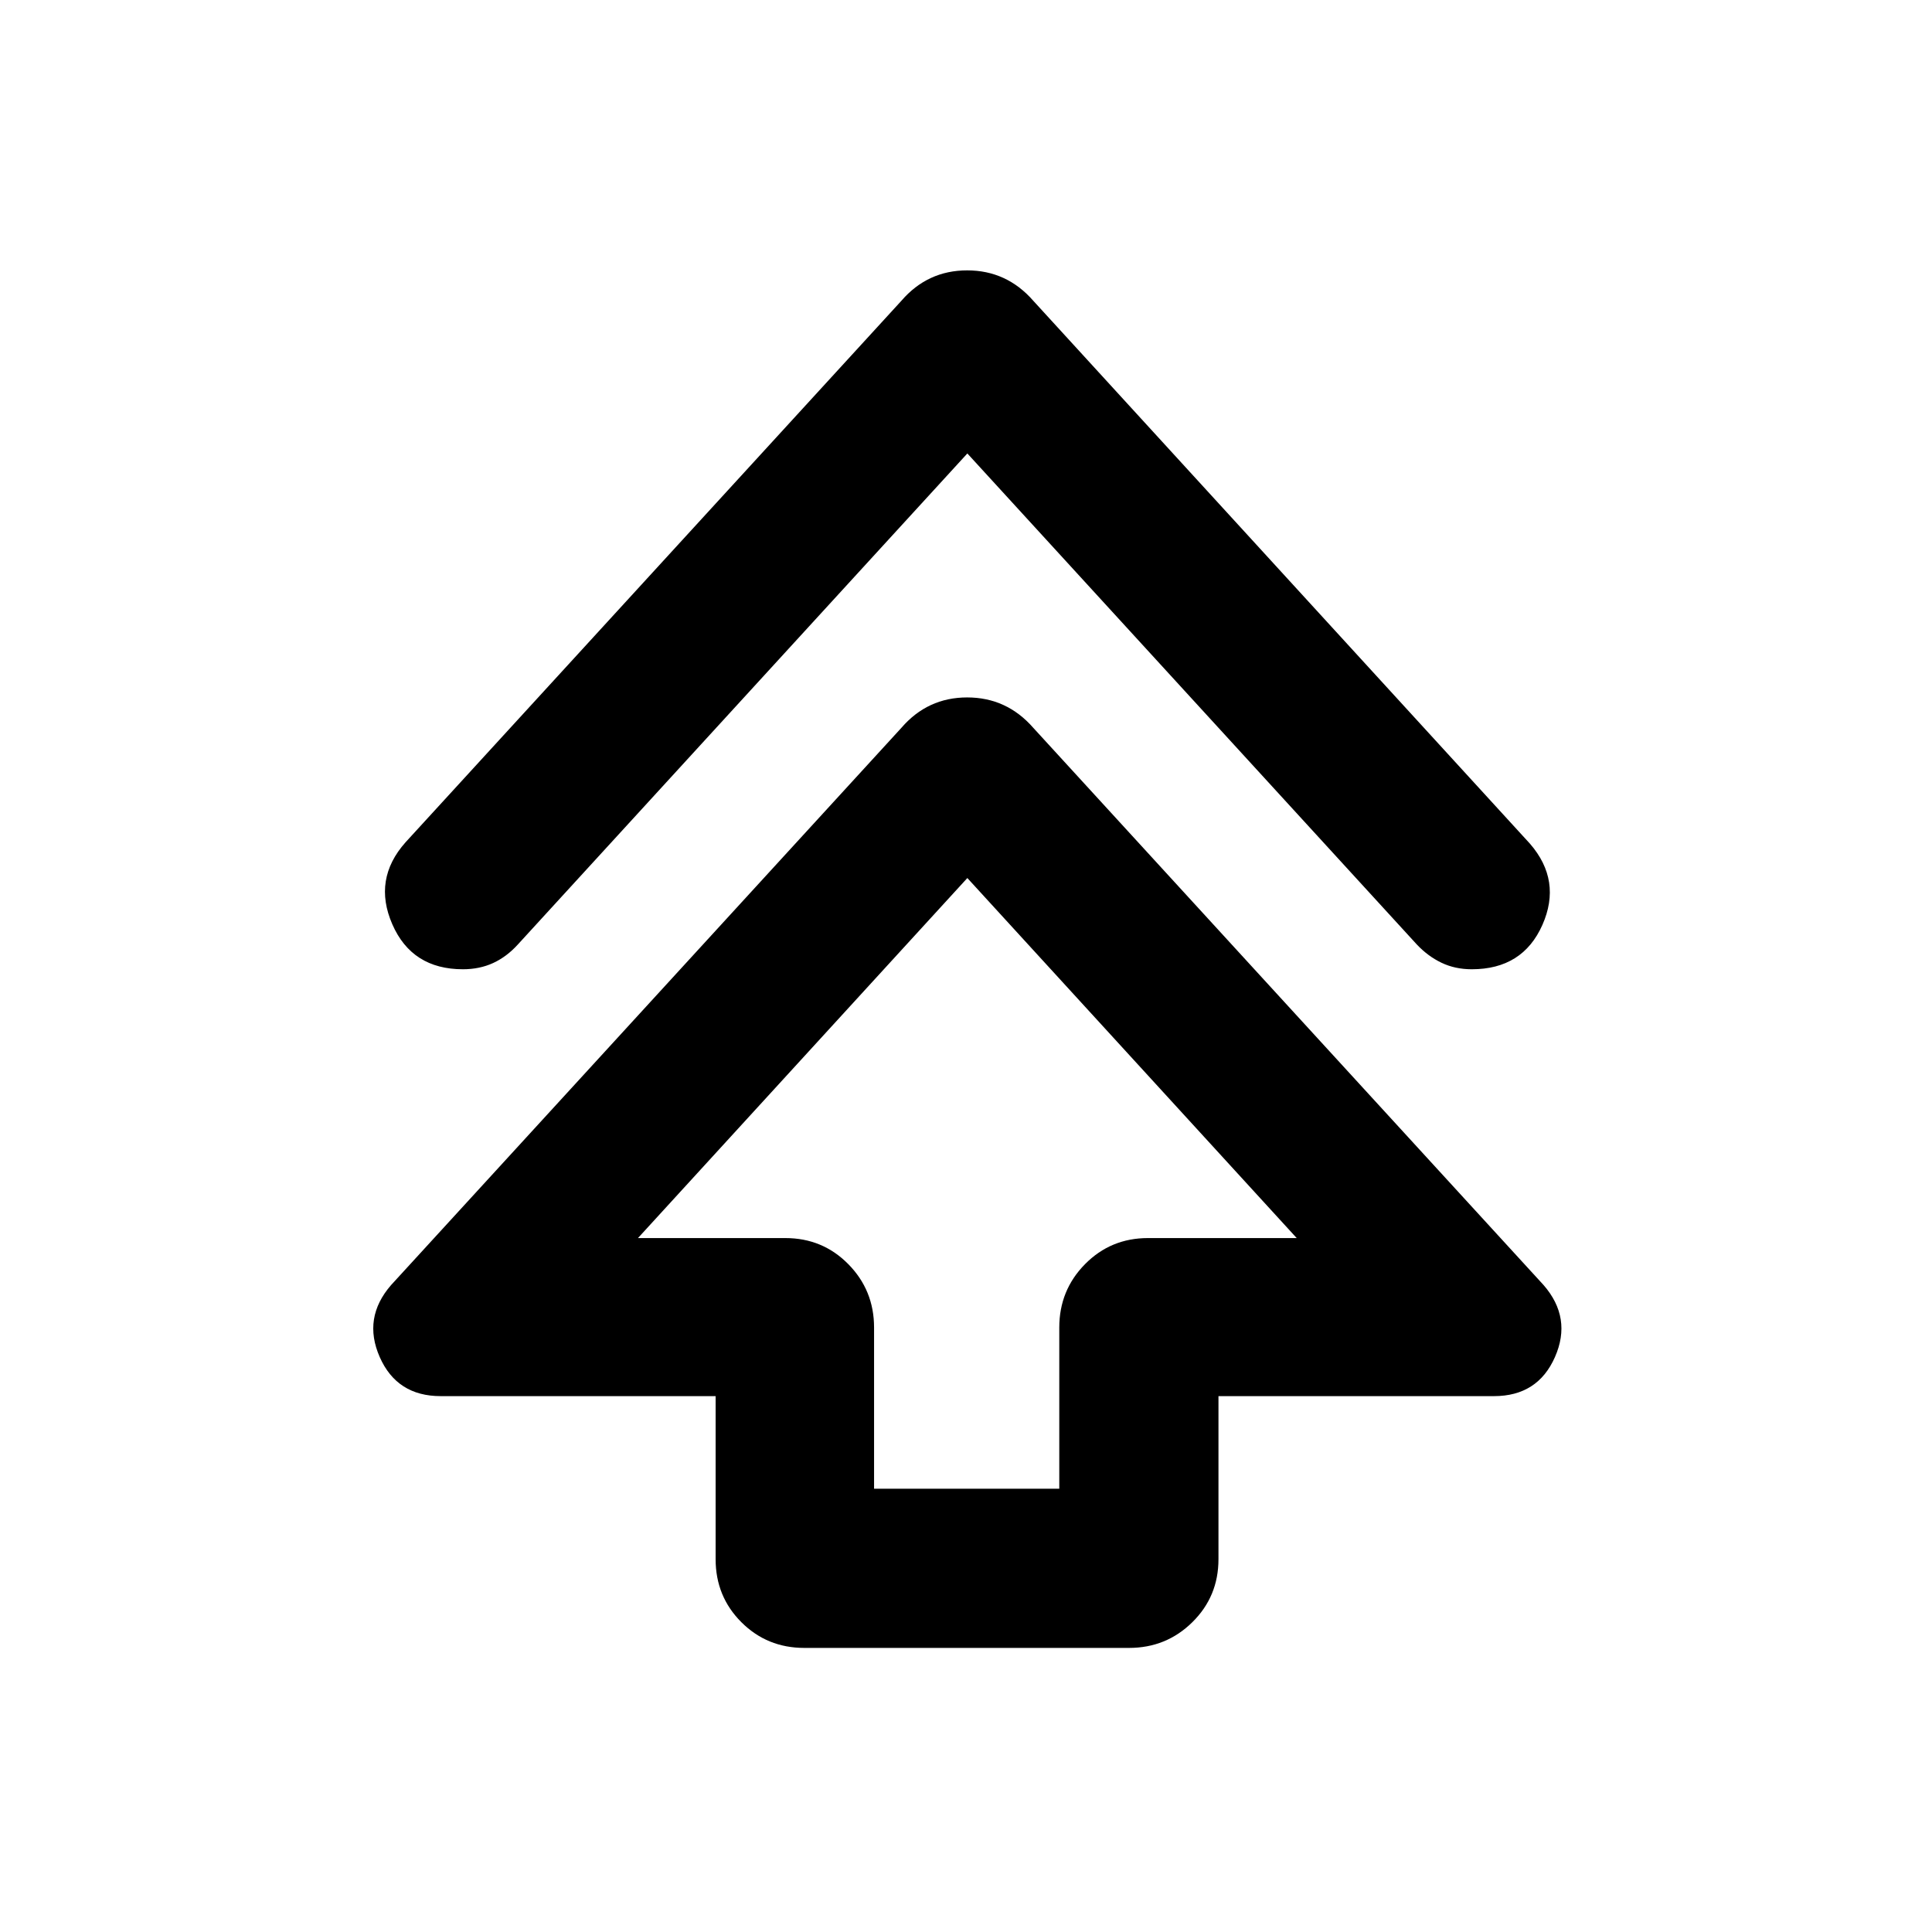 <svg xmlns="http://www.w3.org/2000/svg" height="40" viewBox="0 -960 960 960" width="40"><path d="M355.59-185.23v-81.04h-136.6q-21.76 0-30.31-19.43-8.55-19.43 5.65-35.76L447.9-598.35q13.03-15.1 32.68-15.1t32.85 15.1L767-321.46q14.2 16.33 5.65 35.76-8.55 19.43-30.3 19.43h-136.9v81.04q0 18.5-12.98 31.29-12.97 12.78-31.47 12.78H399.67q-18.5 0-31.29-12.78-12.79-12.79-12.79-31.29Zm78.73-35.03h92.03v-80.1q0-18.5 12.78-31.48 12.79-12.97 31.29-12.97h73.91l-163.66-178.9L317-344.81h73.25q18.5 0 31.28 12.97 12.79 12.98 12.79 31.48v80.1Zm46.35-514.42L257.33-490.7q-5.52 6.09-12.27 9.21-6.76 3.11-15.03 3.11-25.33 0-35.09-22.35-9.77-22.36 6.55-40.72l246.41-269.1q13.03-15.1 32.68-15.1t32.85 15.1l246.79 269.77q15.94 18.36 6.18 40.38-9.77 22.02-35.09 22.02-8.28 0-15.03-3.23-6.76-3.23-12.28-9.09L480.67-734.68Zm0 389.87Z"/></svg>
